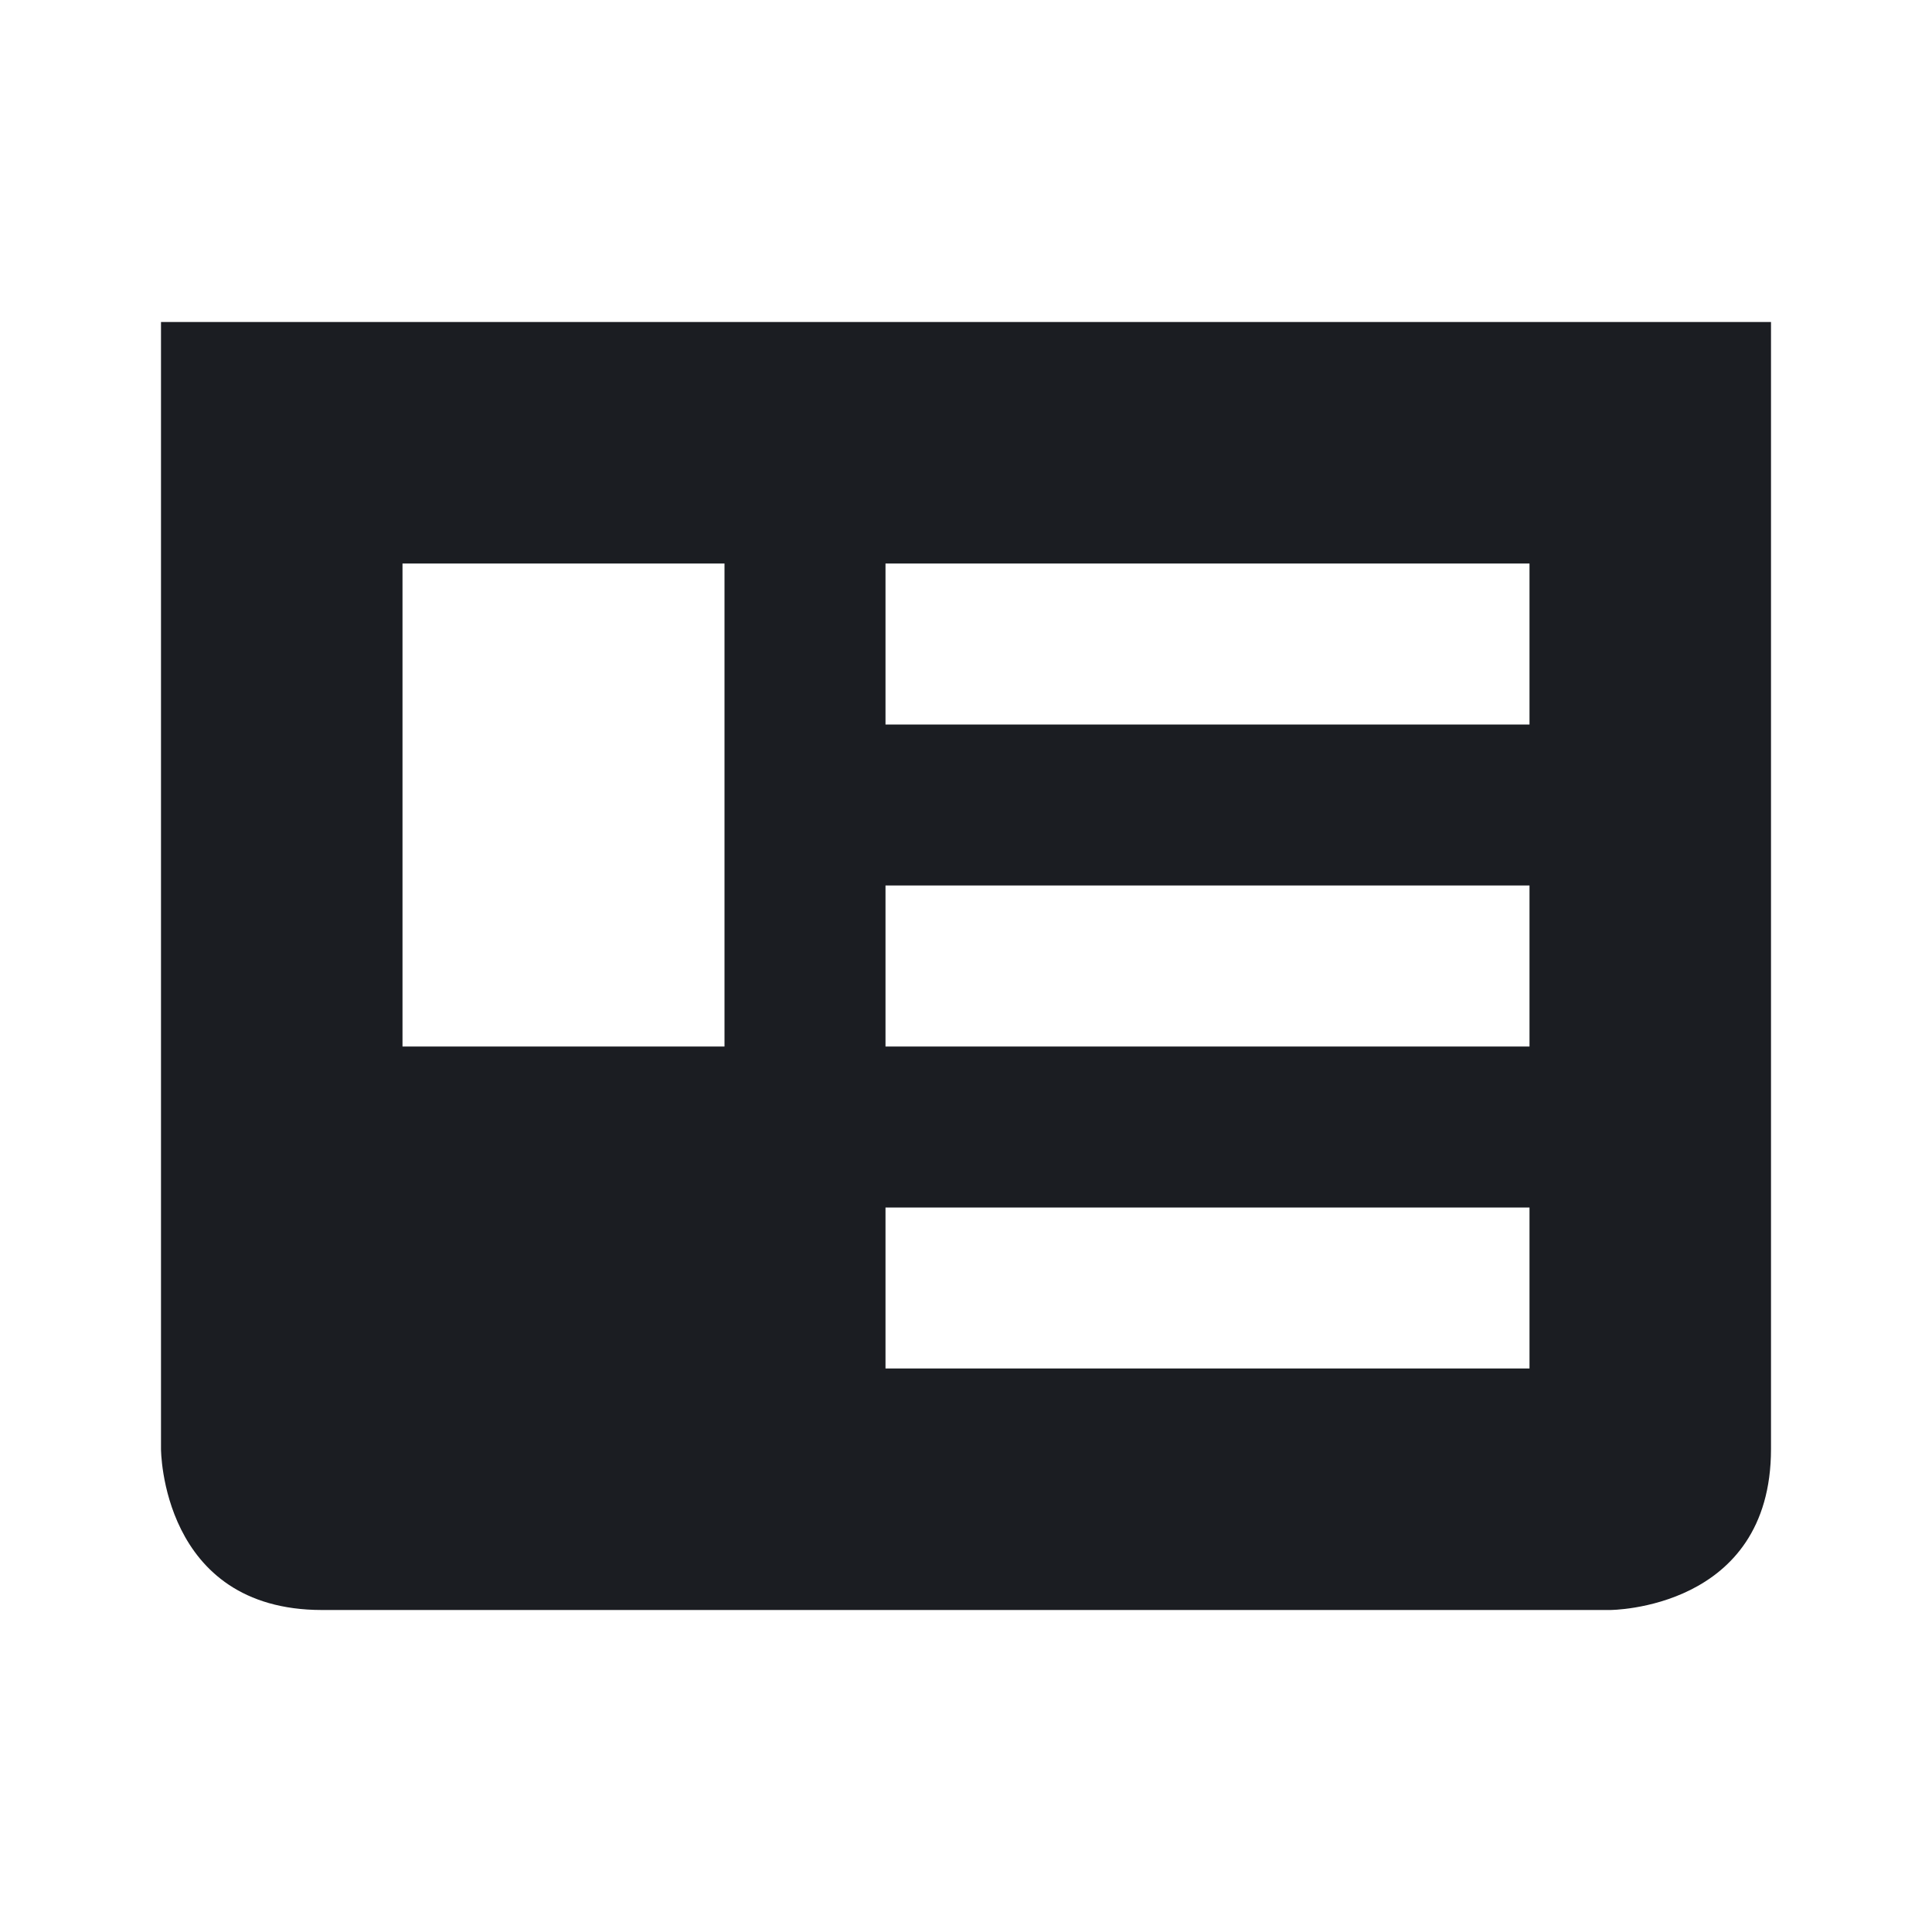 <svg xmlns="http://www.w3.org/2000/svg" width="24" height="24" viewBox="0 0 24 24">
  <path fill="#1B1D22" fill-rule="evenodd" d="M2,4 L2,18 C2,18 2,20 4,20 L20,20 C20,20 22,20 22,18 L22,4 L2,4 L2,4 Z M9,13 L5,13 L5,7 L9,7 L9,13 L9,13 Z M19,13 L11,13 L11,11 L19,11 L19,13 L19,13 Z M19,17 L11,17 L11,15 L19,15 L19,17 L19,17 Z M19,9 L11,9 L11,7 L19,7 L19,9 Z"/>
</svg>
